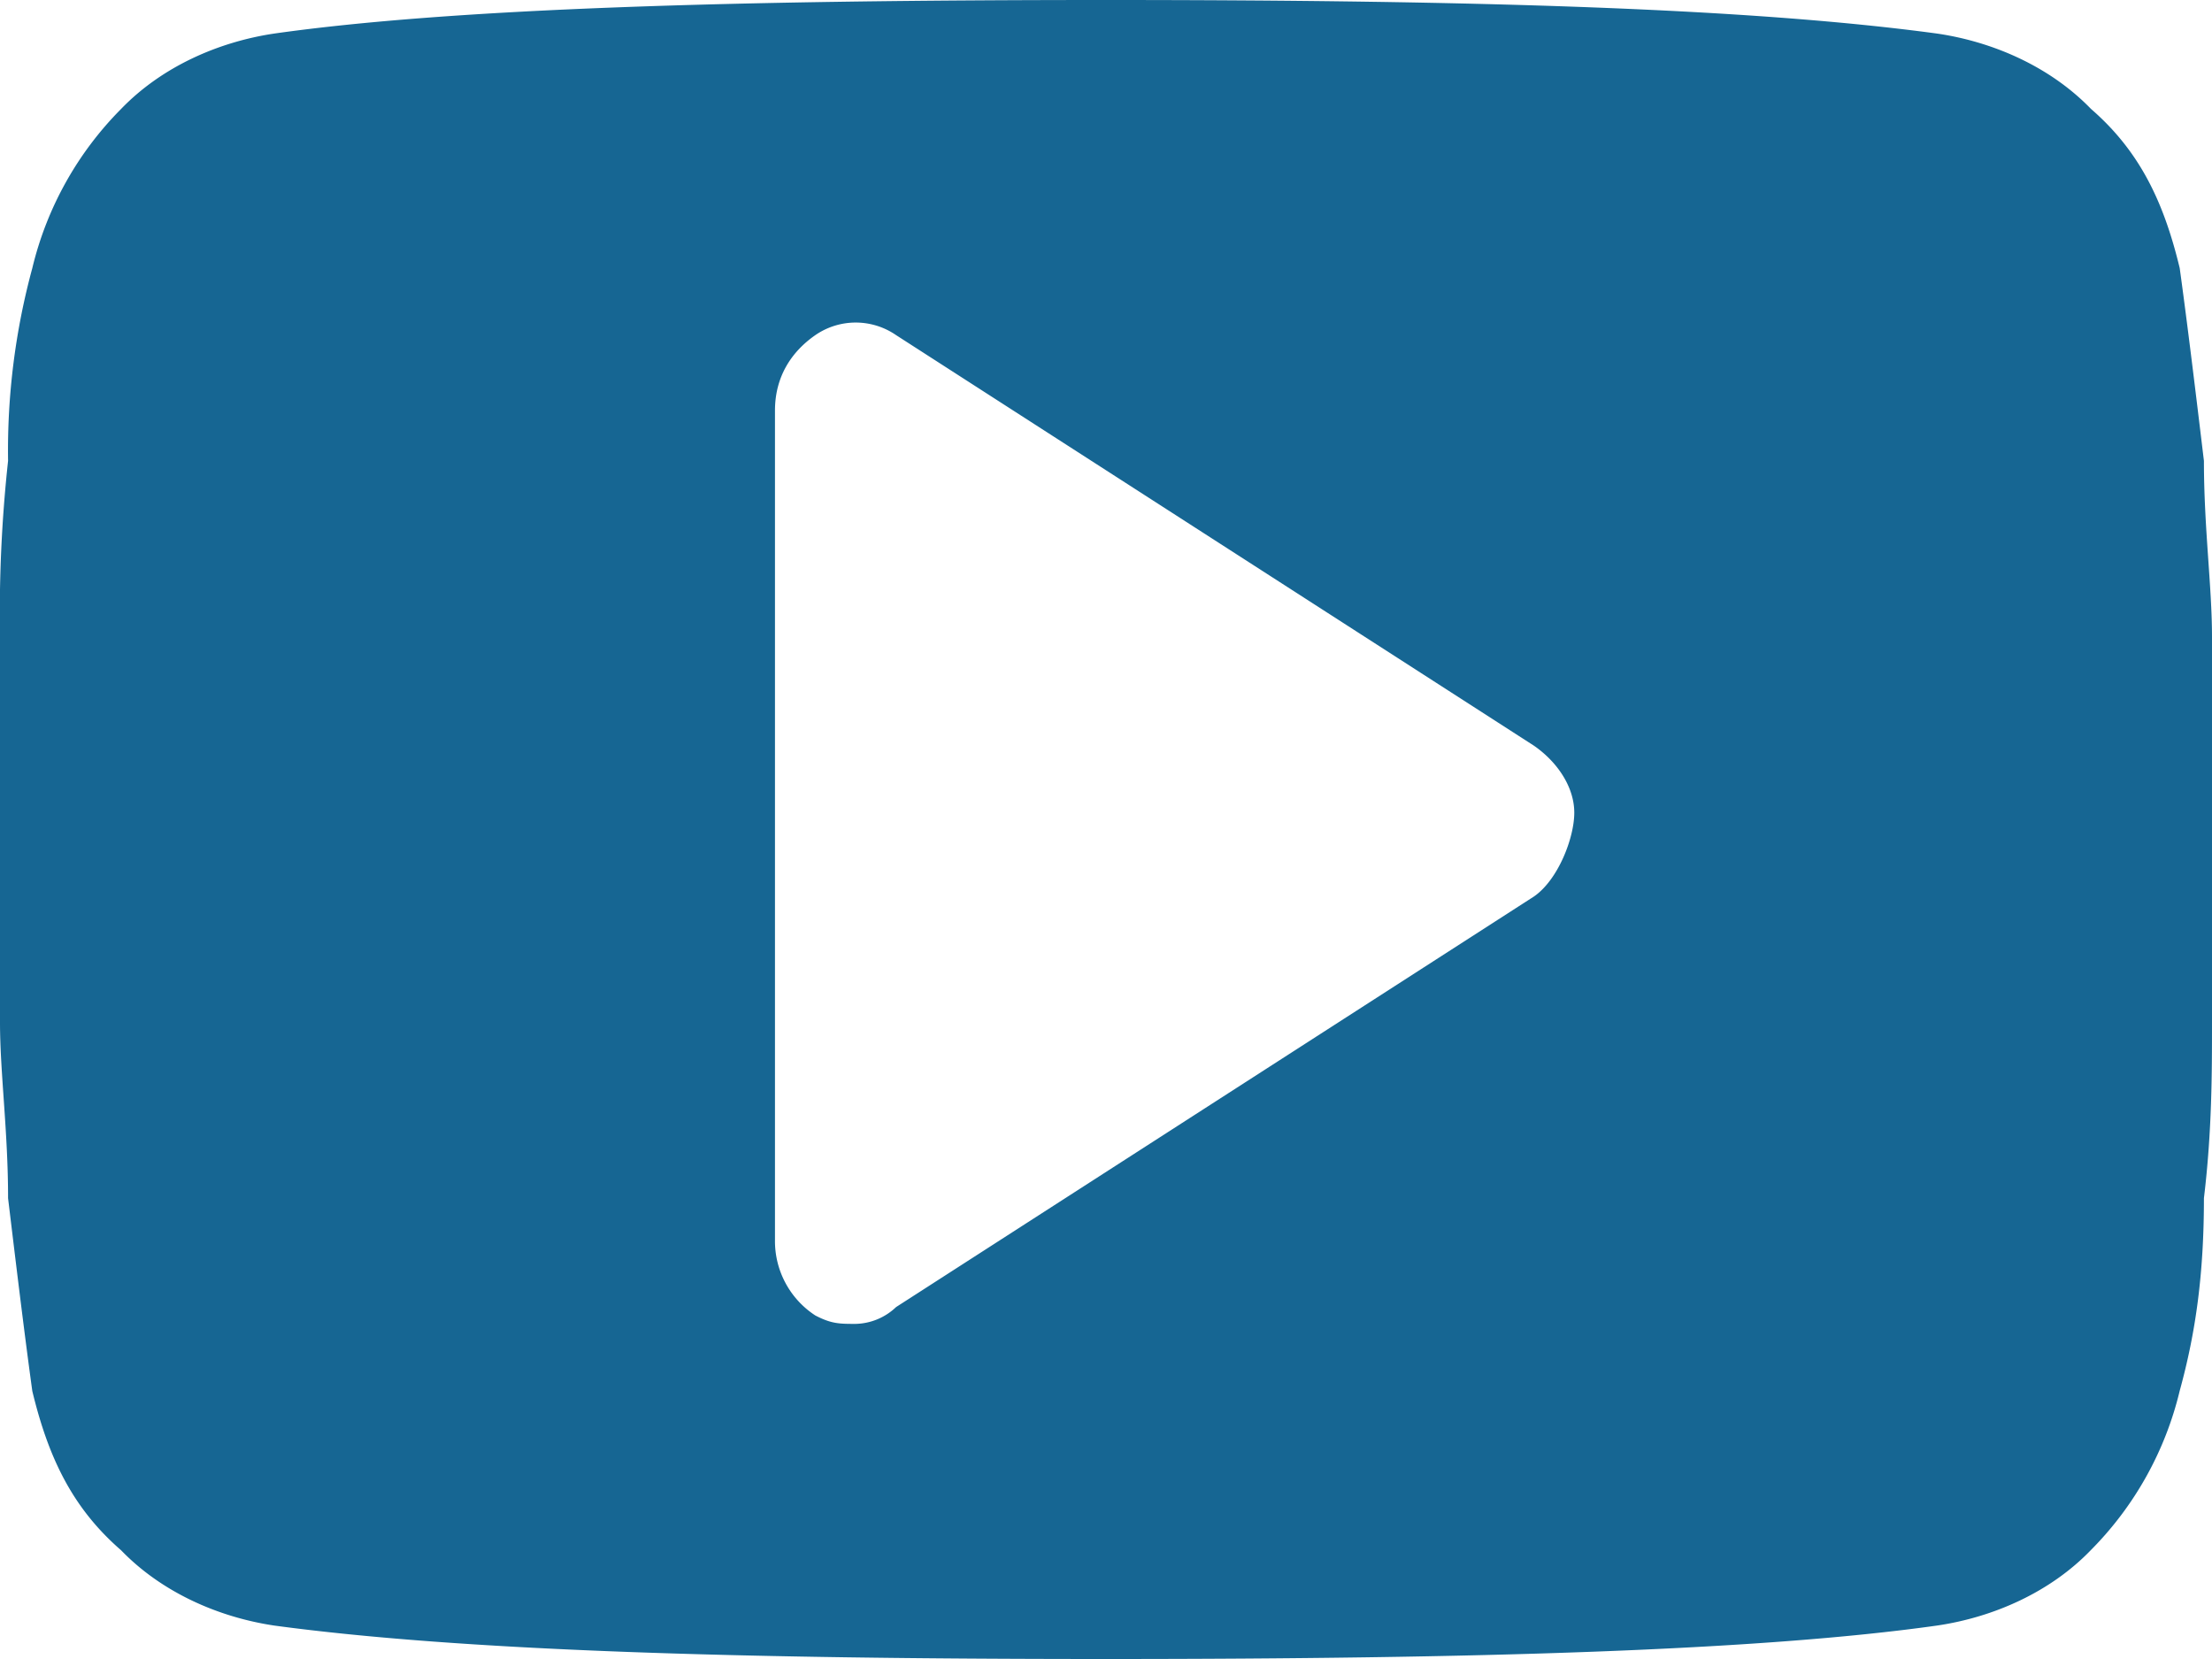 <svg width="20" height="15" fill="none" xmlns="http://www.w3.org/2000/svg"><path d="M20 5.758c0-.455-.073-.985-.073-1.591-.073-.606-.146-1.212-.219-1.743-.146-.606-.365-1.06-.803-1.44-.365-.377-.875-.604-1.387-.68C15.84.076 13.358 0 10 0 6.642 0 4.088.076 2.482.303 1.97.379 1.46.606 1.095.985a3.05 3.05 0 00-.803 1.44 6.29 6.29 0 00-.219 1.742A12.76 12.76 0 000 5.757v3.486c0 .455.073.985.073 1.591.073.606.146 1.212.219 1.743.146.606.365 1.06.803 1.44.365.378.876.605 1.387.681C4.16 14.924 6.642 15 10 15c3.358 0 5.912-.076 7.518-.303.511-.076 1.022-.303 1.387-.682a3.05 3.05 0 00.803-1.44c.146-.53.219-1.06.219-1.742.073-.606.073-1.136.073-1.59V5.758zm-6.131 2.348l-5.767 3.712a.547.547 0 01-.365.152c-.146 0-.219 0-.365-.076a.802.802 0 01-.365-.682v-7.5c0-.303.146-.53.365-.682a.643.643 0 01.73 0l5.767 3.712c.219.152.365.38.365.606 0 .228-.146.607-.365.758z" fill="#166693"/></svg>